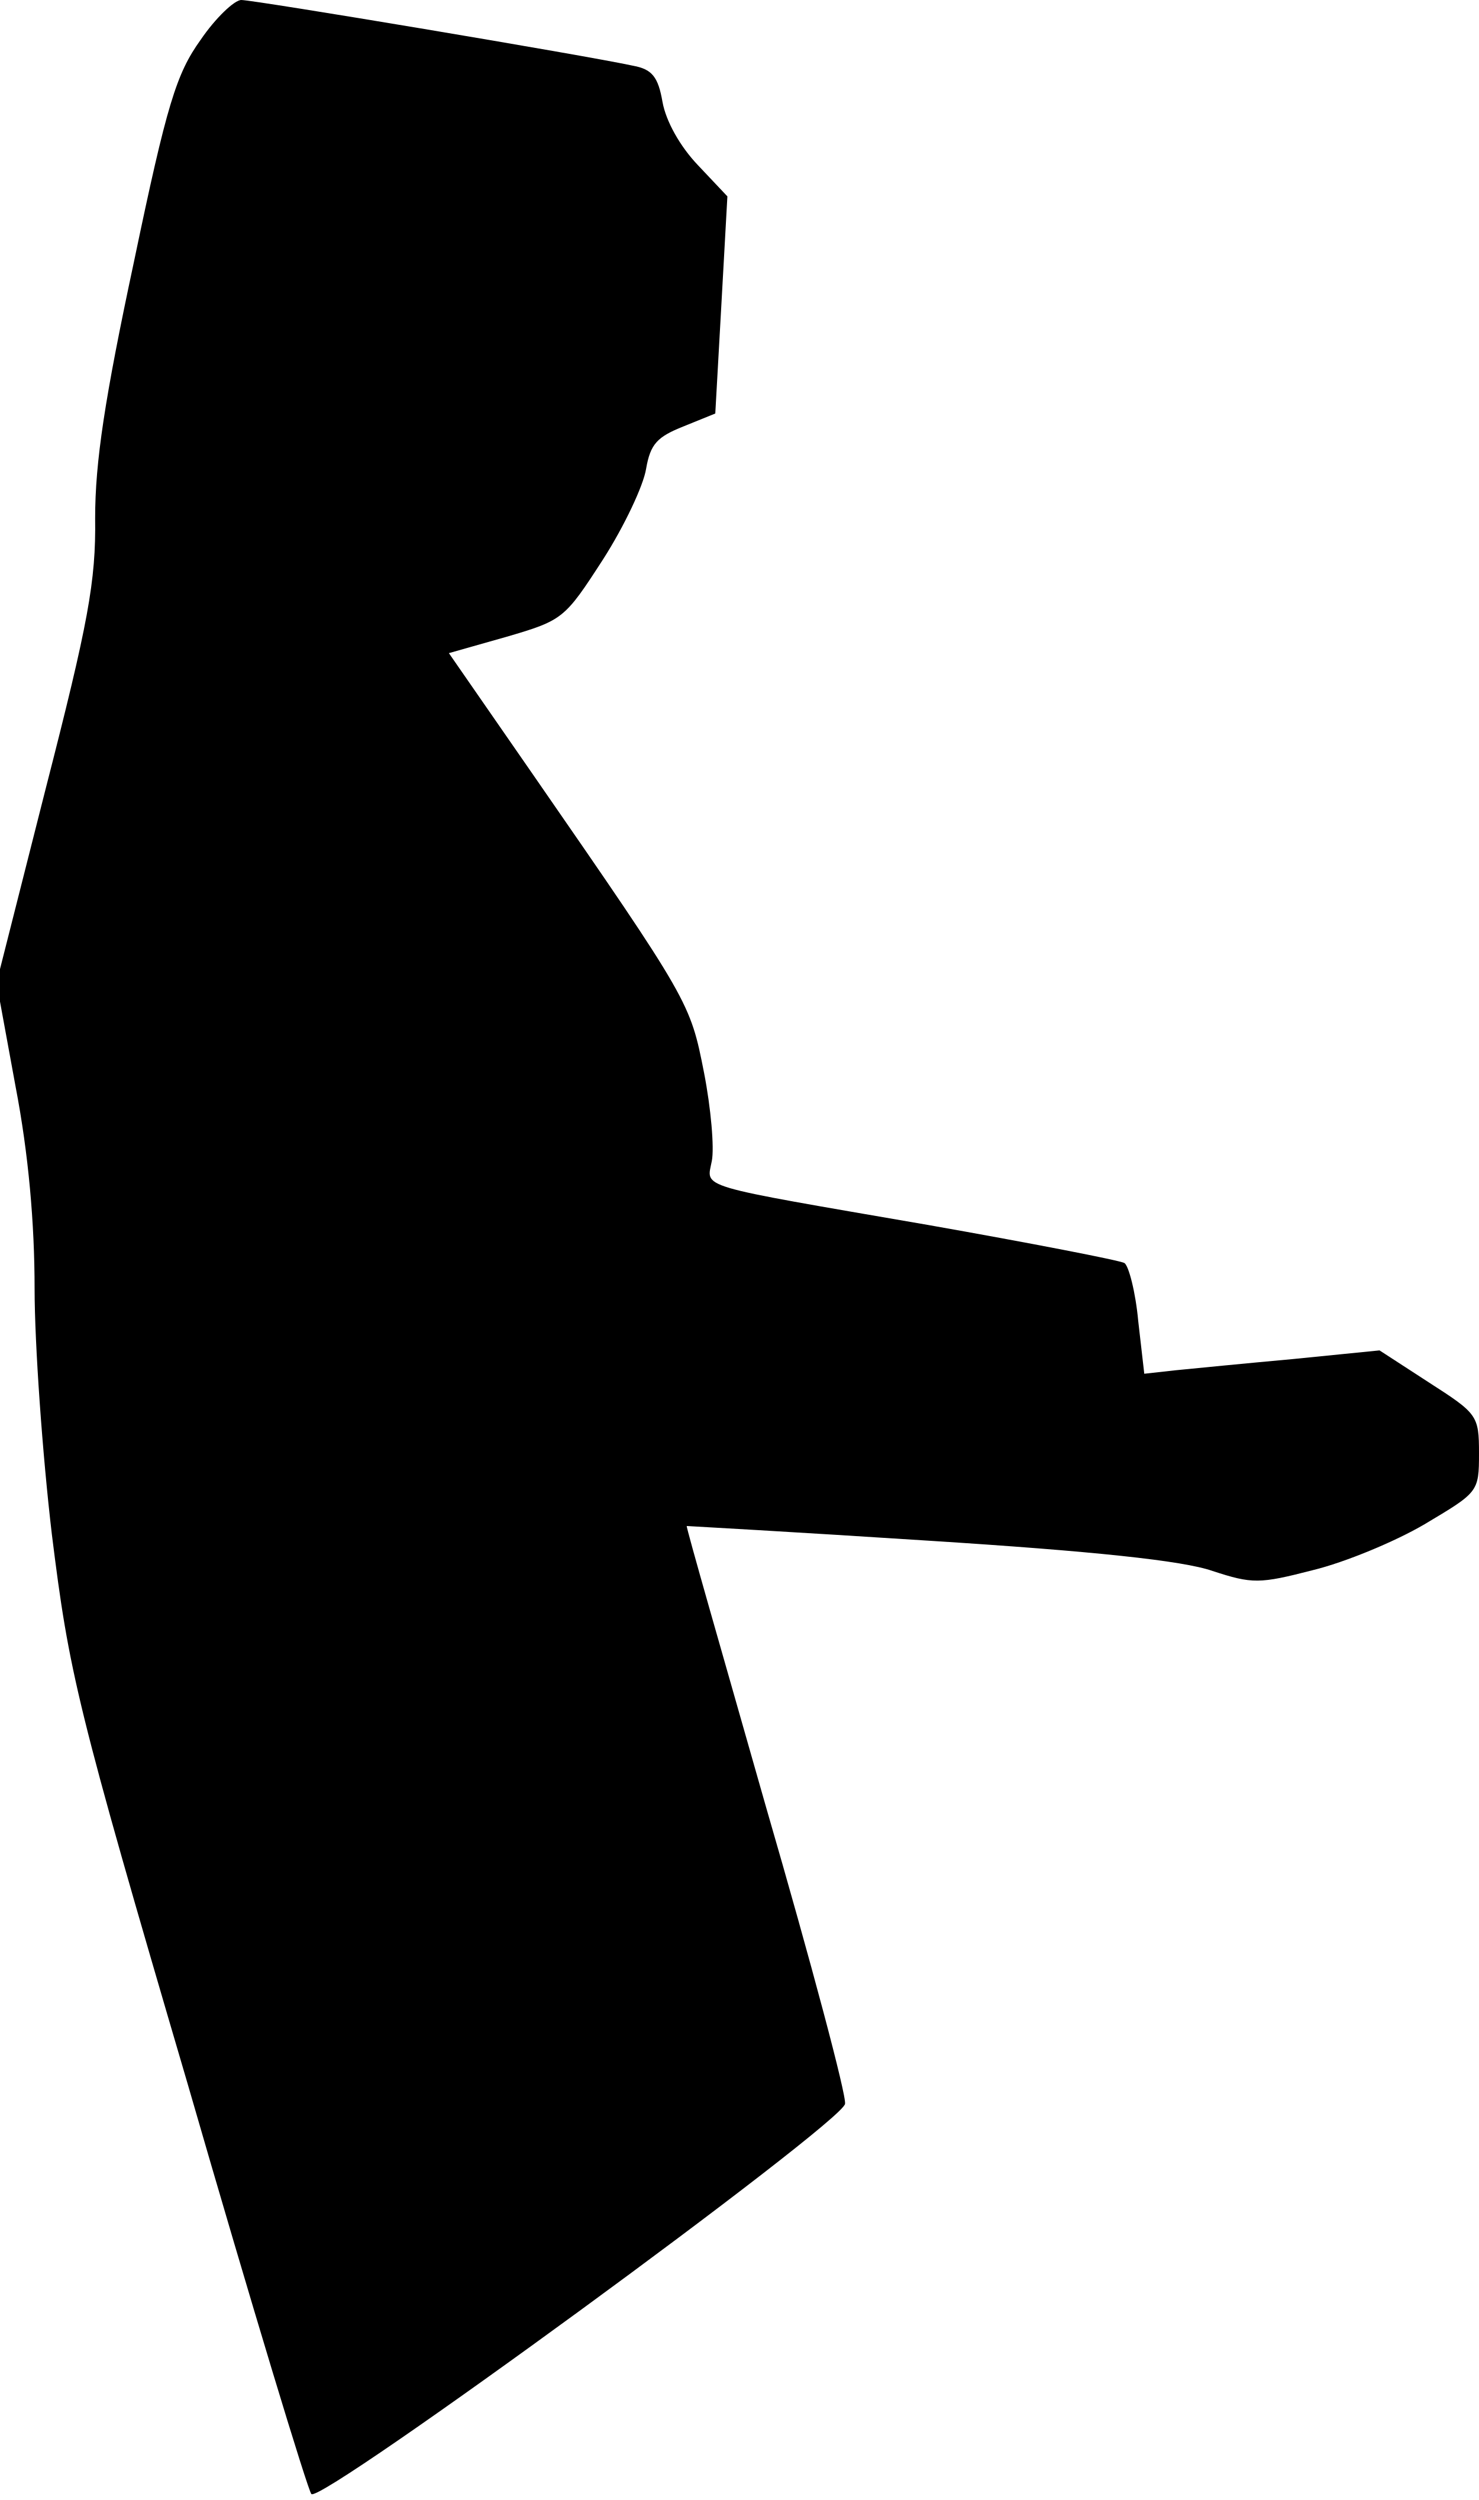<?xml version="1.0" standalone="no"?>
<!DOCTYPE svg PUBLIC "-//W3C//DTD SVG 20010904//EN"
 "http://www.w3.org/TR/2001/REC-SVG-20010904/DTD/svg10.dtd">
<svg version="1.0" xmlns="http://www.w3.org/2000/svg"
 width="171pt" height="289pt" viewBox="0 0 171 289"
 preserveAspectRatio="xMidYMid meet">
<g transform="translate(0,289) scale(0.1,-0.1)"
fill="#000000" stroke="none">
<path fill="#000000" stroke="none" d="M232 2844 c-28 -39 -39 -74 -77 -256
-34 -159 -45 -232 -45 -297 1 -73 -8 -121 -57 -312 l-57 -225 22 -120 c15 -78
22 -158 22 -234 0 -63 9 -191 20 -284 20 -160 28 -196 157 -635 74 -256 139
-470 143 -474 11 -12 614 429 617 451 2 9 -39 163 -91 342 -51 179 -93 325
-92 326 0 0 126 -7 280 -17 189 -12 294 -23 328 -35 46 -15 54 -15 116 1 37 9
95 33 129 53 62 37 63 37 63 82 0 44 -2 46 -58 82 l-57 37 -100 -10 c-55 -5
-116 -11 -136 -13 l-36 -4 -7 61 c-3 33 -11 64 -16 67 -5 3 -108 23 -227 44
-272 47 -256 42 -250 74 3 15 -1 61 -9 102 -16 81 -16 82 -198 345 l-97 140
67 19 c65 19 67 21 111 89 25 39 47 86 50 105 5 29 13 37 43 49 l37 15 7 125
7 126 -34 36 c-21 22 -37 51 -41 73 -5 29 -12 38 -34 42 -55 12 -438 76 -453
76 -8 0 -30 -21 -47 -46z"/>
</g>
</svg>
